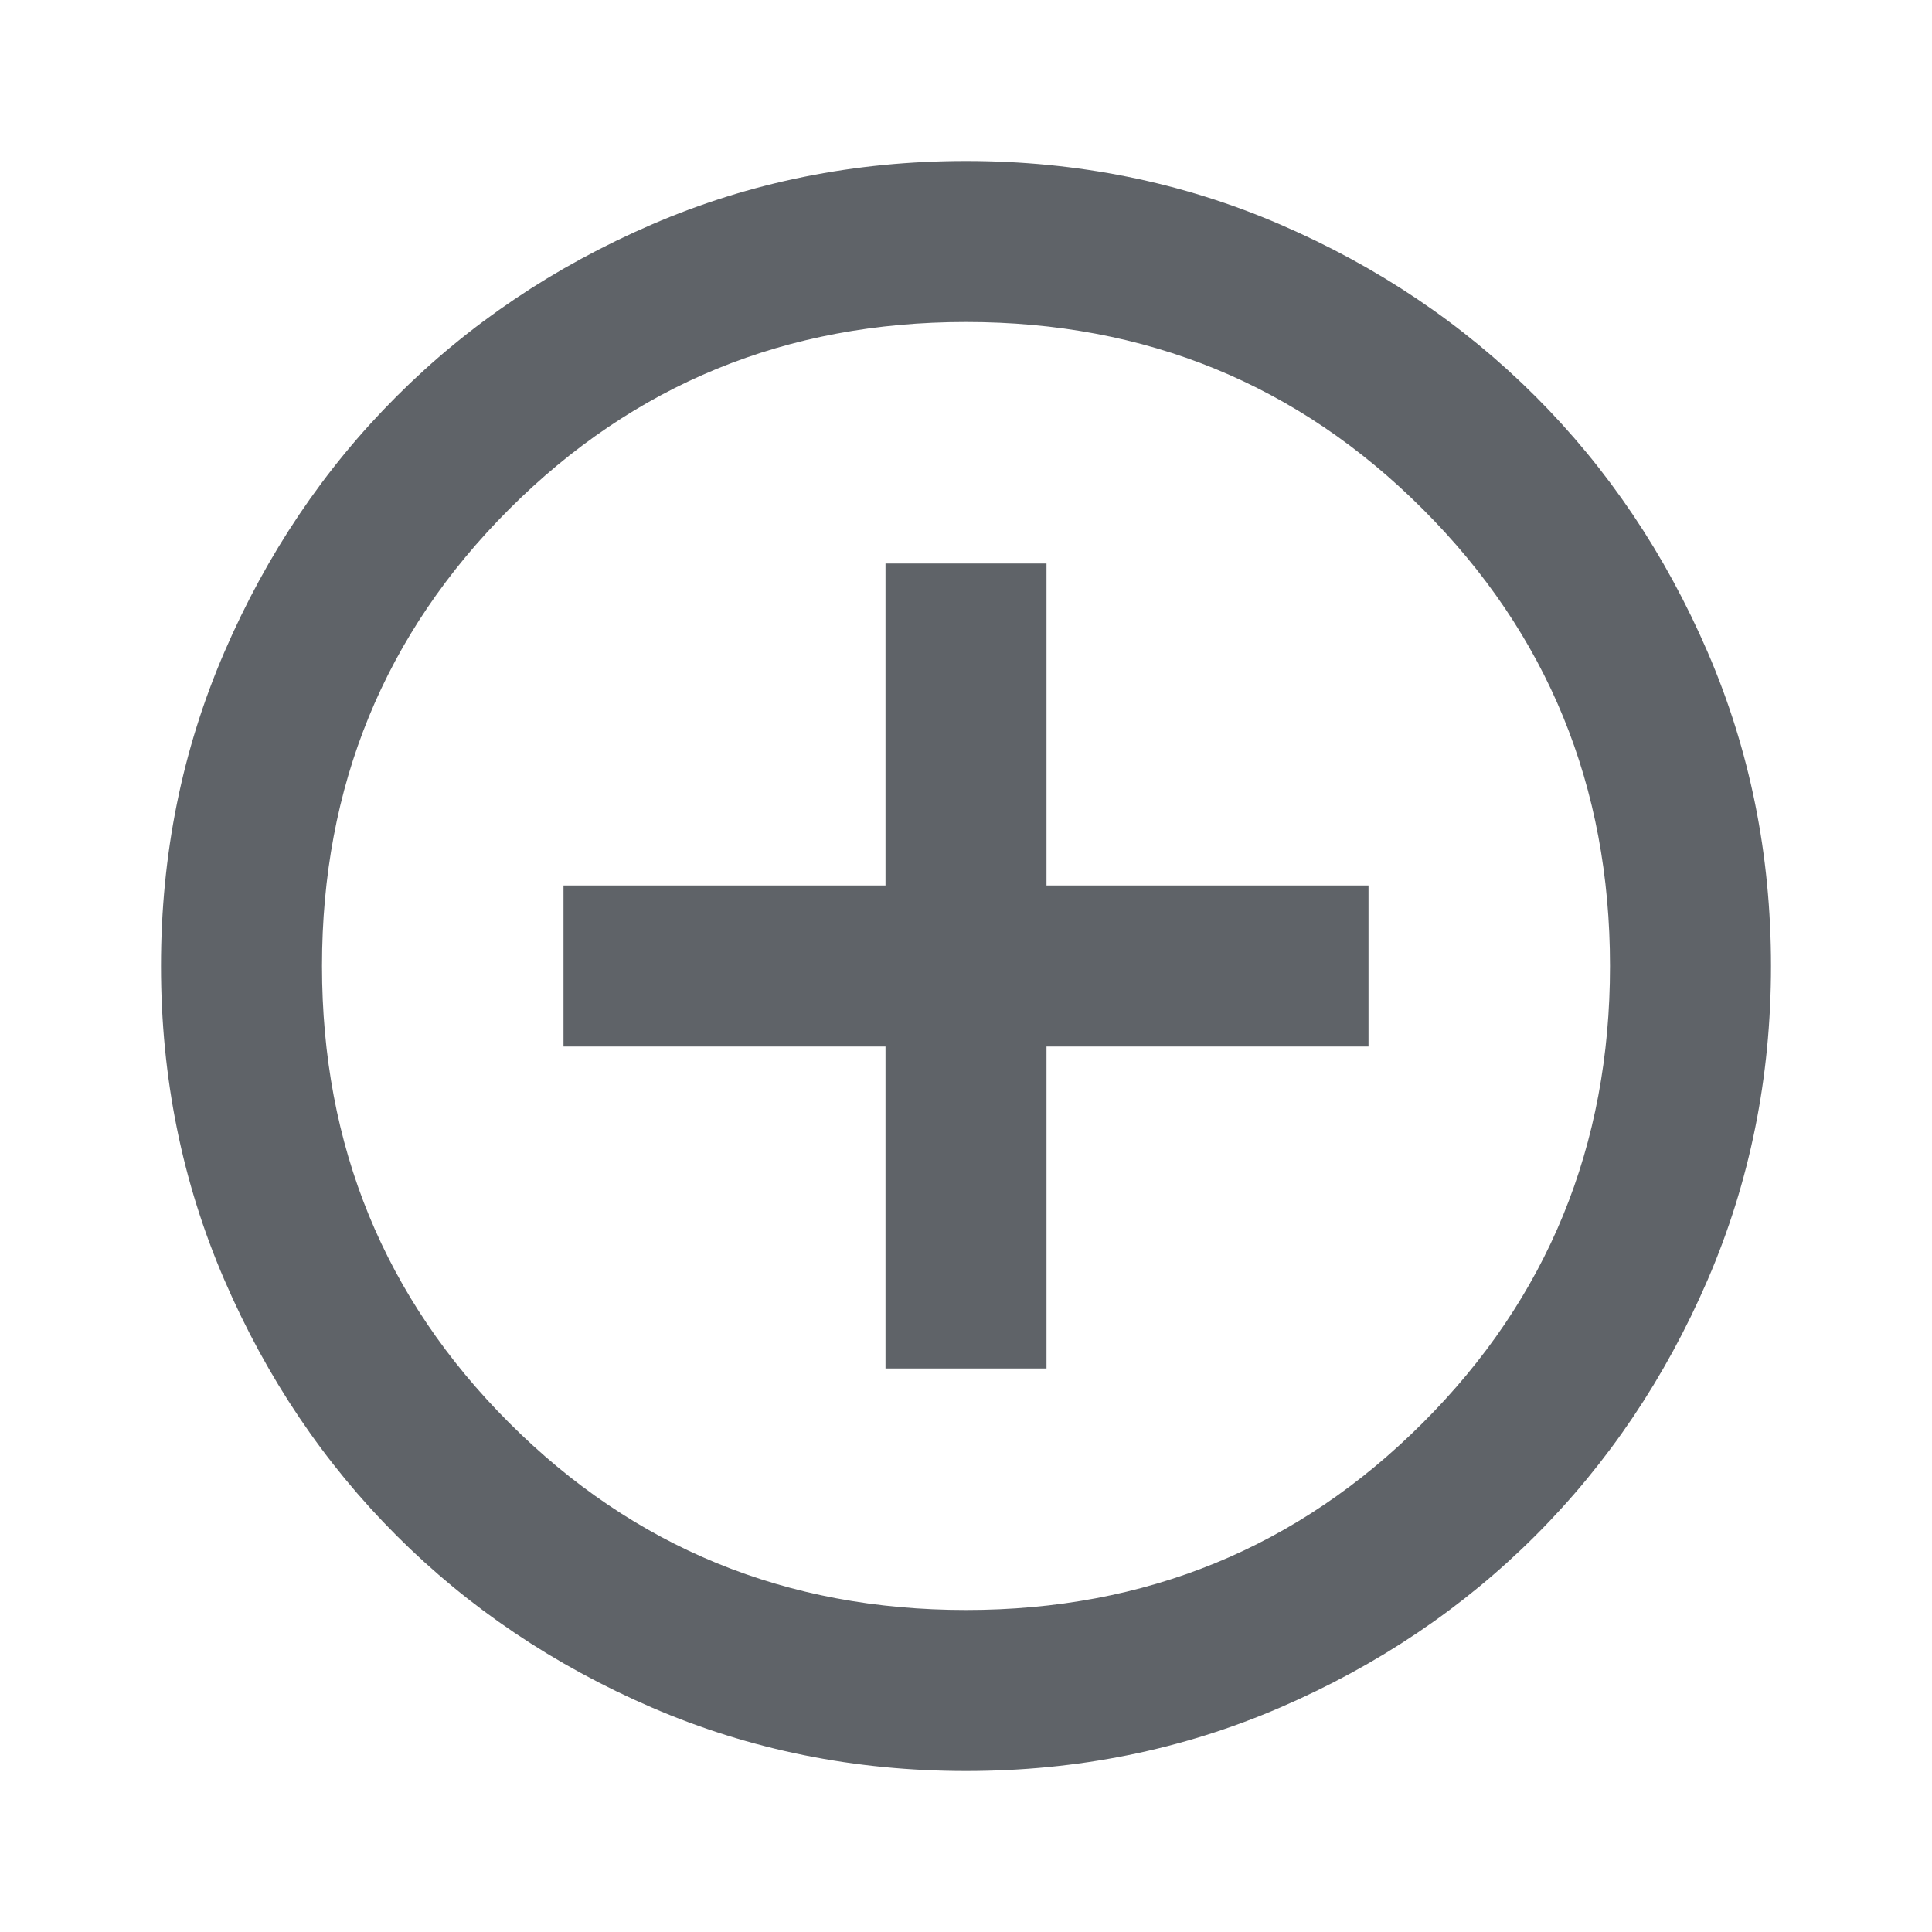 <svg width="42" height="42" viewBox="0 0 42 42" fill="none" xmlns="http://www.w3.org/2000/svg">
<path d="M19.25 29.75H22.75V22.75H29.75V19.25H22.75V12.25H19.25V19.25H12.25V22.75H19.25V29.75ZM21 38.5C18.579 38.5 16.304 38.041 14.175 37.122C12.046 36.203 10.194 34.956 8.619 33.381C7.044 31.806 5.797 29.954 4.878 27.825C3.959 25.696 3.5 23.421 3.5 21C3.5 18.579 3.959 16.304 4.878 14.175C5.797 12.046 7.044 10.194 8.619 8.619C10.194 7.044 12.046 5.797 14.175 4.878C16.304 3.959 18.579 3.5 21 3.5C23.421 3.5 25.696 3.959 27.825 4.878C29.954 5.797 31.806 7.044 33.381 8.619C34.956 10.194 36.203 12.046 37.122 14.175C38.041 16.304 38.5 18.579 38.5 21C38.5 23.421 38.041 25.696 37.122 27.825C36.203 29.954 34.956 31.806 33.381 33.381C31.806 34.956 29.954 36.203 27.825 37.122C25.696 38.041 23.421 38.5 21 38.5ZM21 35C24.908 35 28.219 33.644 30.931 30.931C33.644 28.219 35 24.908 35 21C35 17.092 33.644 13.781 30.931 11.069C28.219 8.356 24.908 7 21 7C17.092 7 13.781 8.356 11.069 11.069C8.356 13.781 7 17.092 7 21C7 24.908 8.356 28.219 11.069 30.931C13.781 33.644 17.092 35 21 35Z" fill="#5F6368"/>
</svg>
